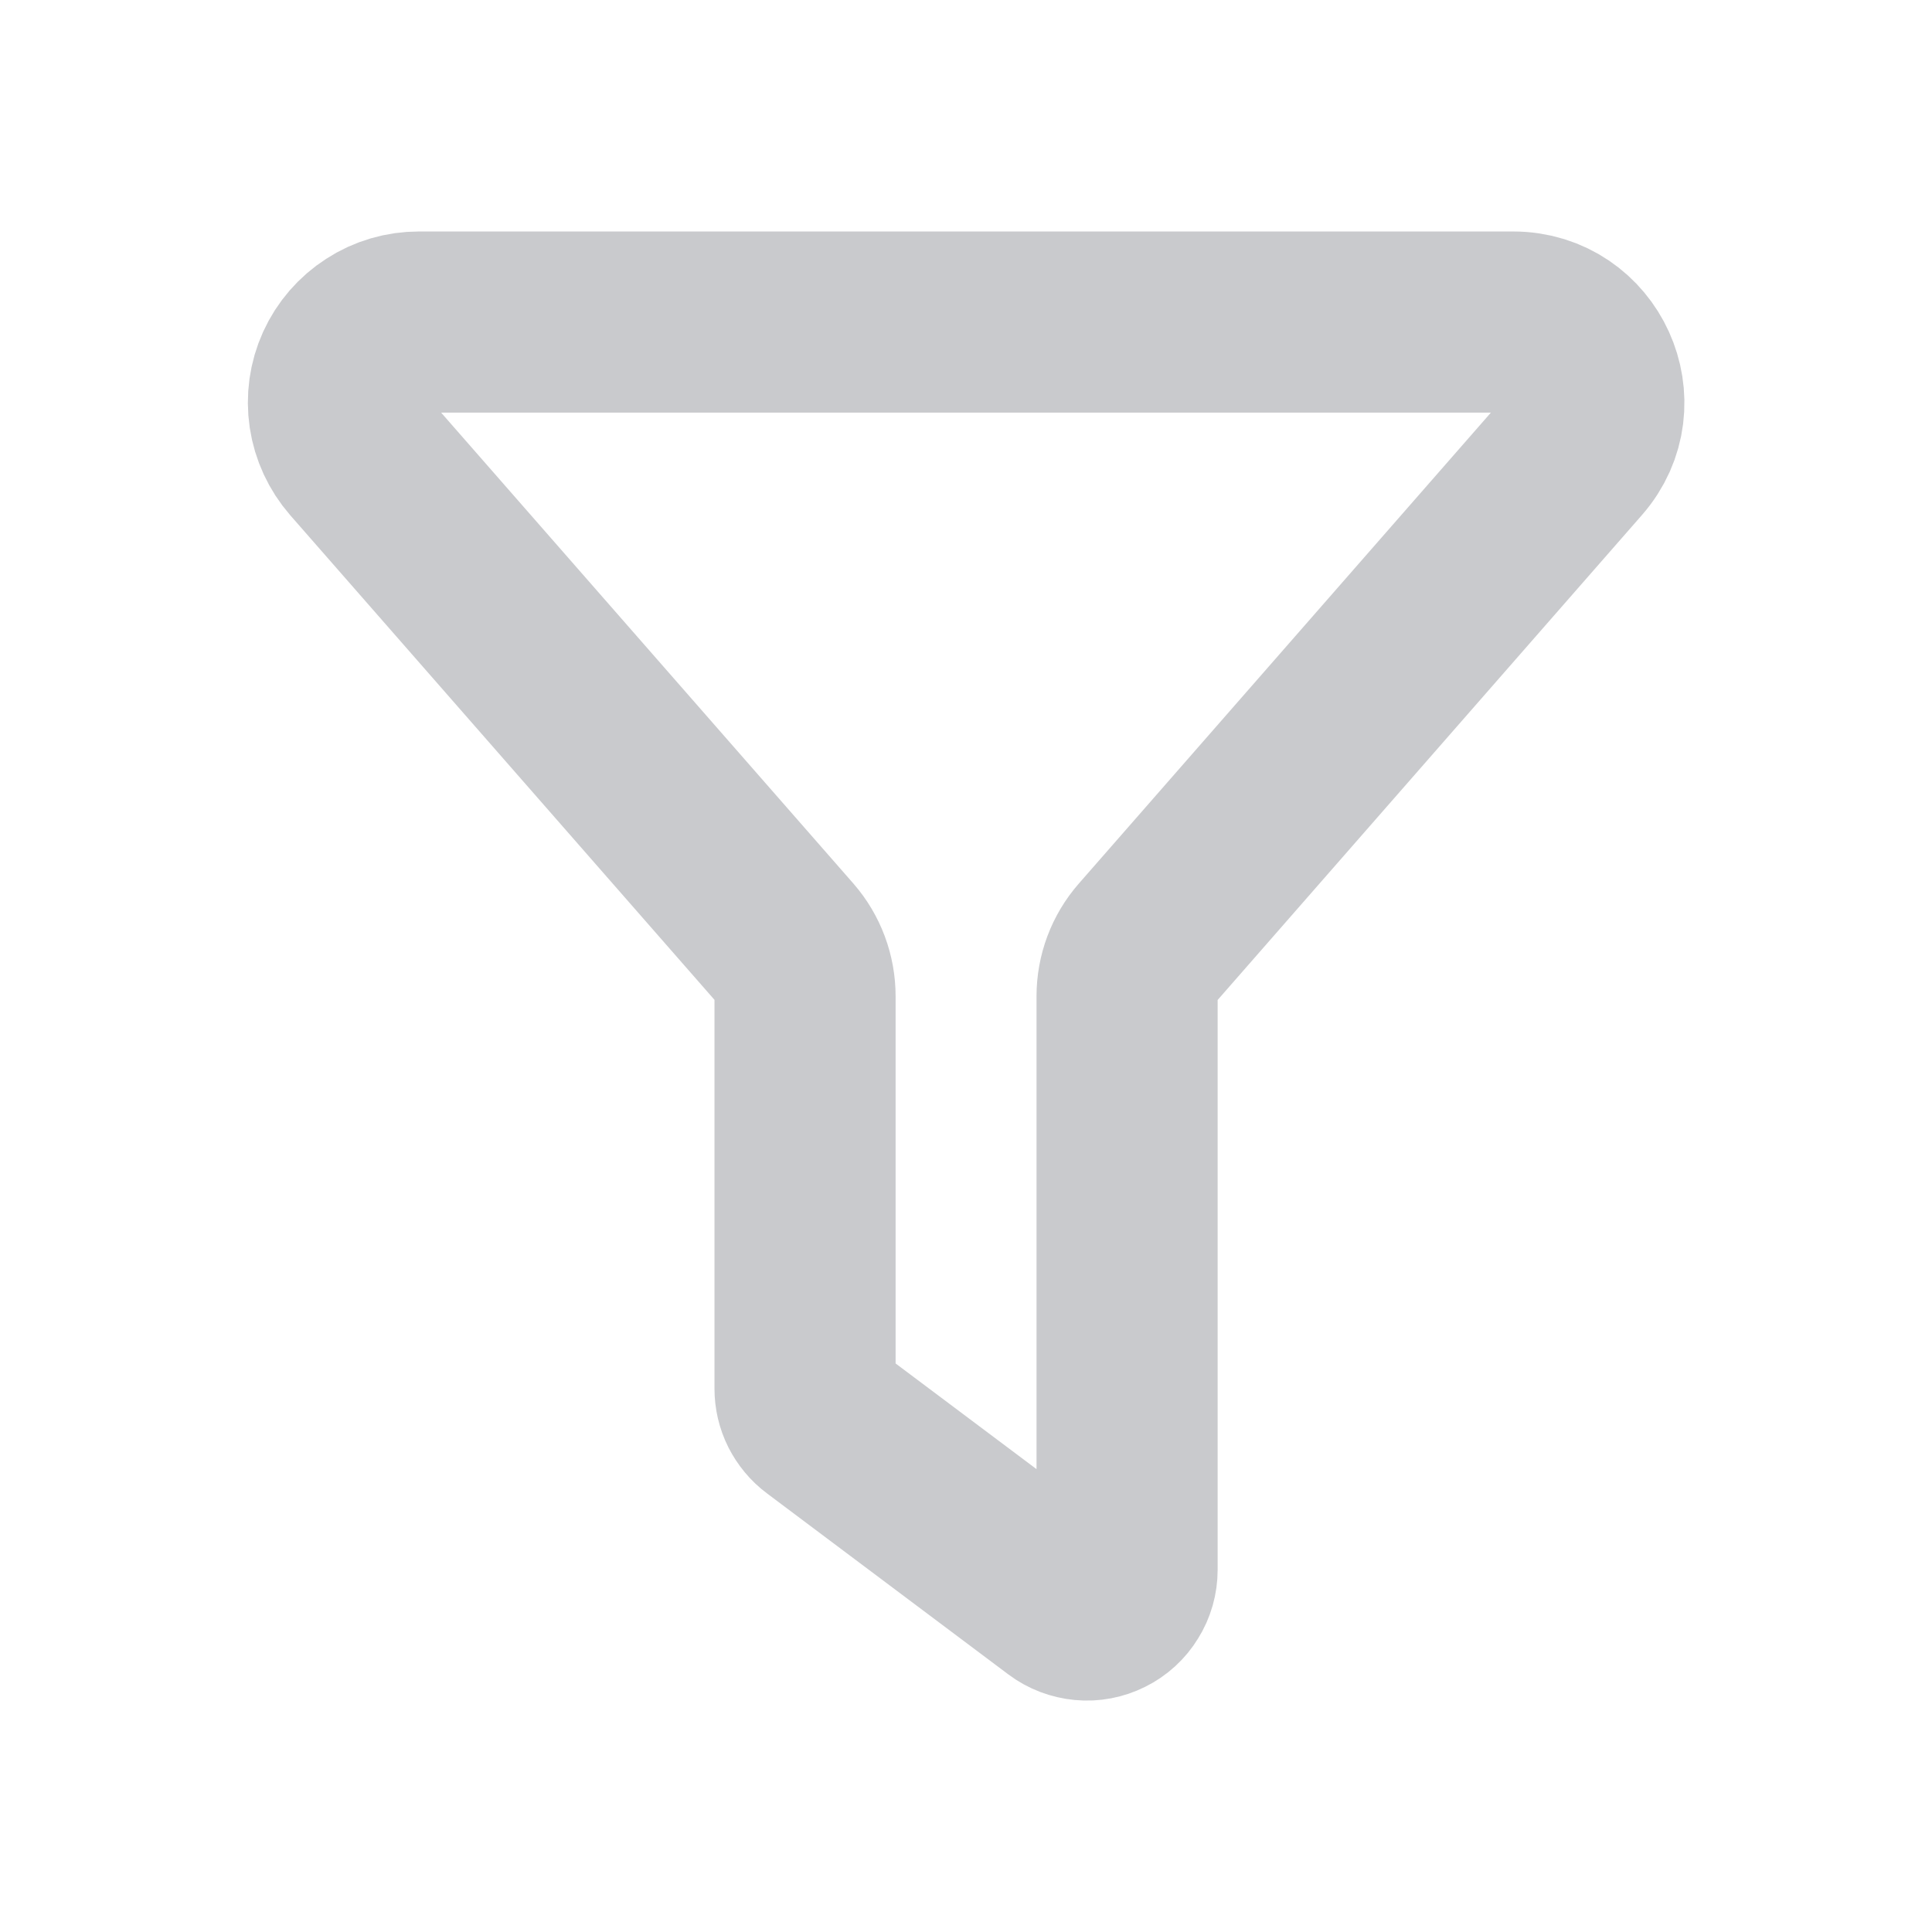 <svg width="16" height="16" viewBox="0 0 16 16" fill="none" xmlns="http://www.w3.org/2000/svg">
<path d="M12.531 2.667H3.47C3.342 2.667 3.216 2.703 3.109 2.773C3.001 2.842 2.915 2.941 2.862 3.058C2.809 3.175 2.791 3.304 2.81 3.431C2.829 3.558 2.884 3.676 2.968 3.773L6.503 7.811C6.609 7.933 6.667 8.089 6.667 8.251V11.5C6.667 11.552 6.679 11.603 6.702 11.649C6.726 11.695 6.759 11.736 6.801 11.767L8.801 13.267C8.85 13.304 8.909 13.326 8.971 13.332C9.032 13.338 9.094 13.326 9.15 13.298C9.205 13.271 9.252 13.228 9.284 13.175C9.317 13.123 9.334 13.062 9.334 13V8.251C9.334 8.089 9.392 7.933 9.499 7.811L13.033 3.772C13.411 3.341 13.104 2.667 12.531 2.667Z" stroke="#C9CACD" stroke-width="1.5" stroke-linecap="round"/>
</svg>

